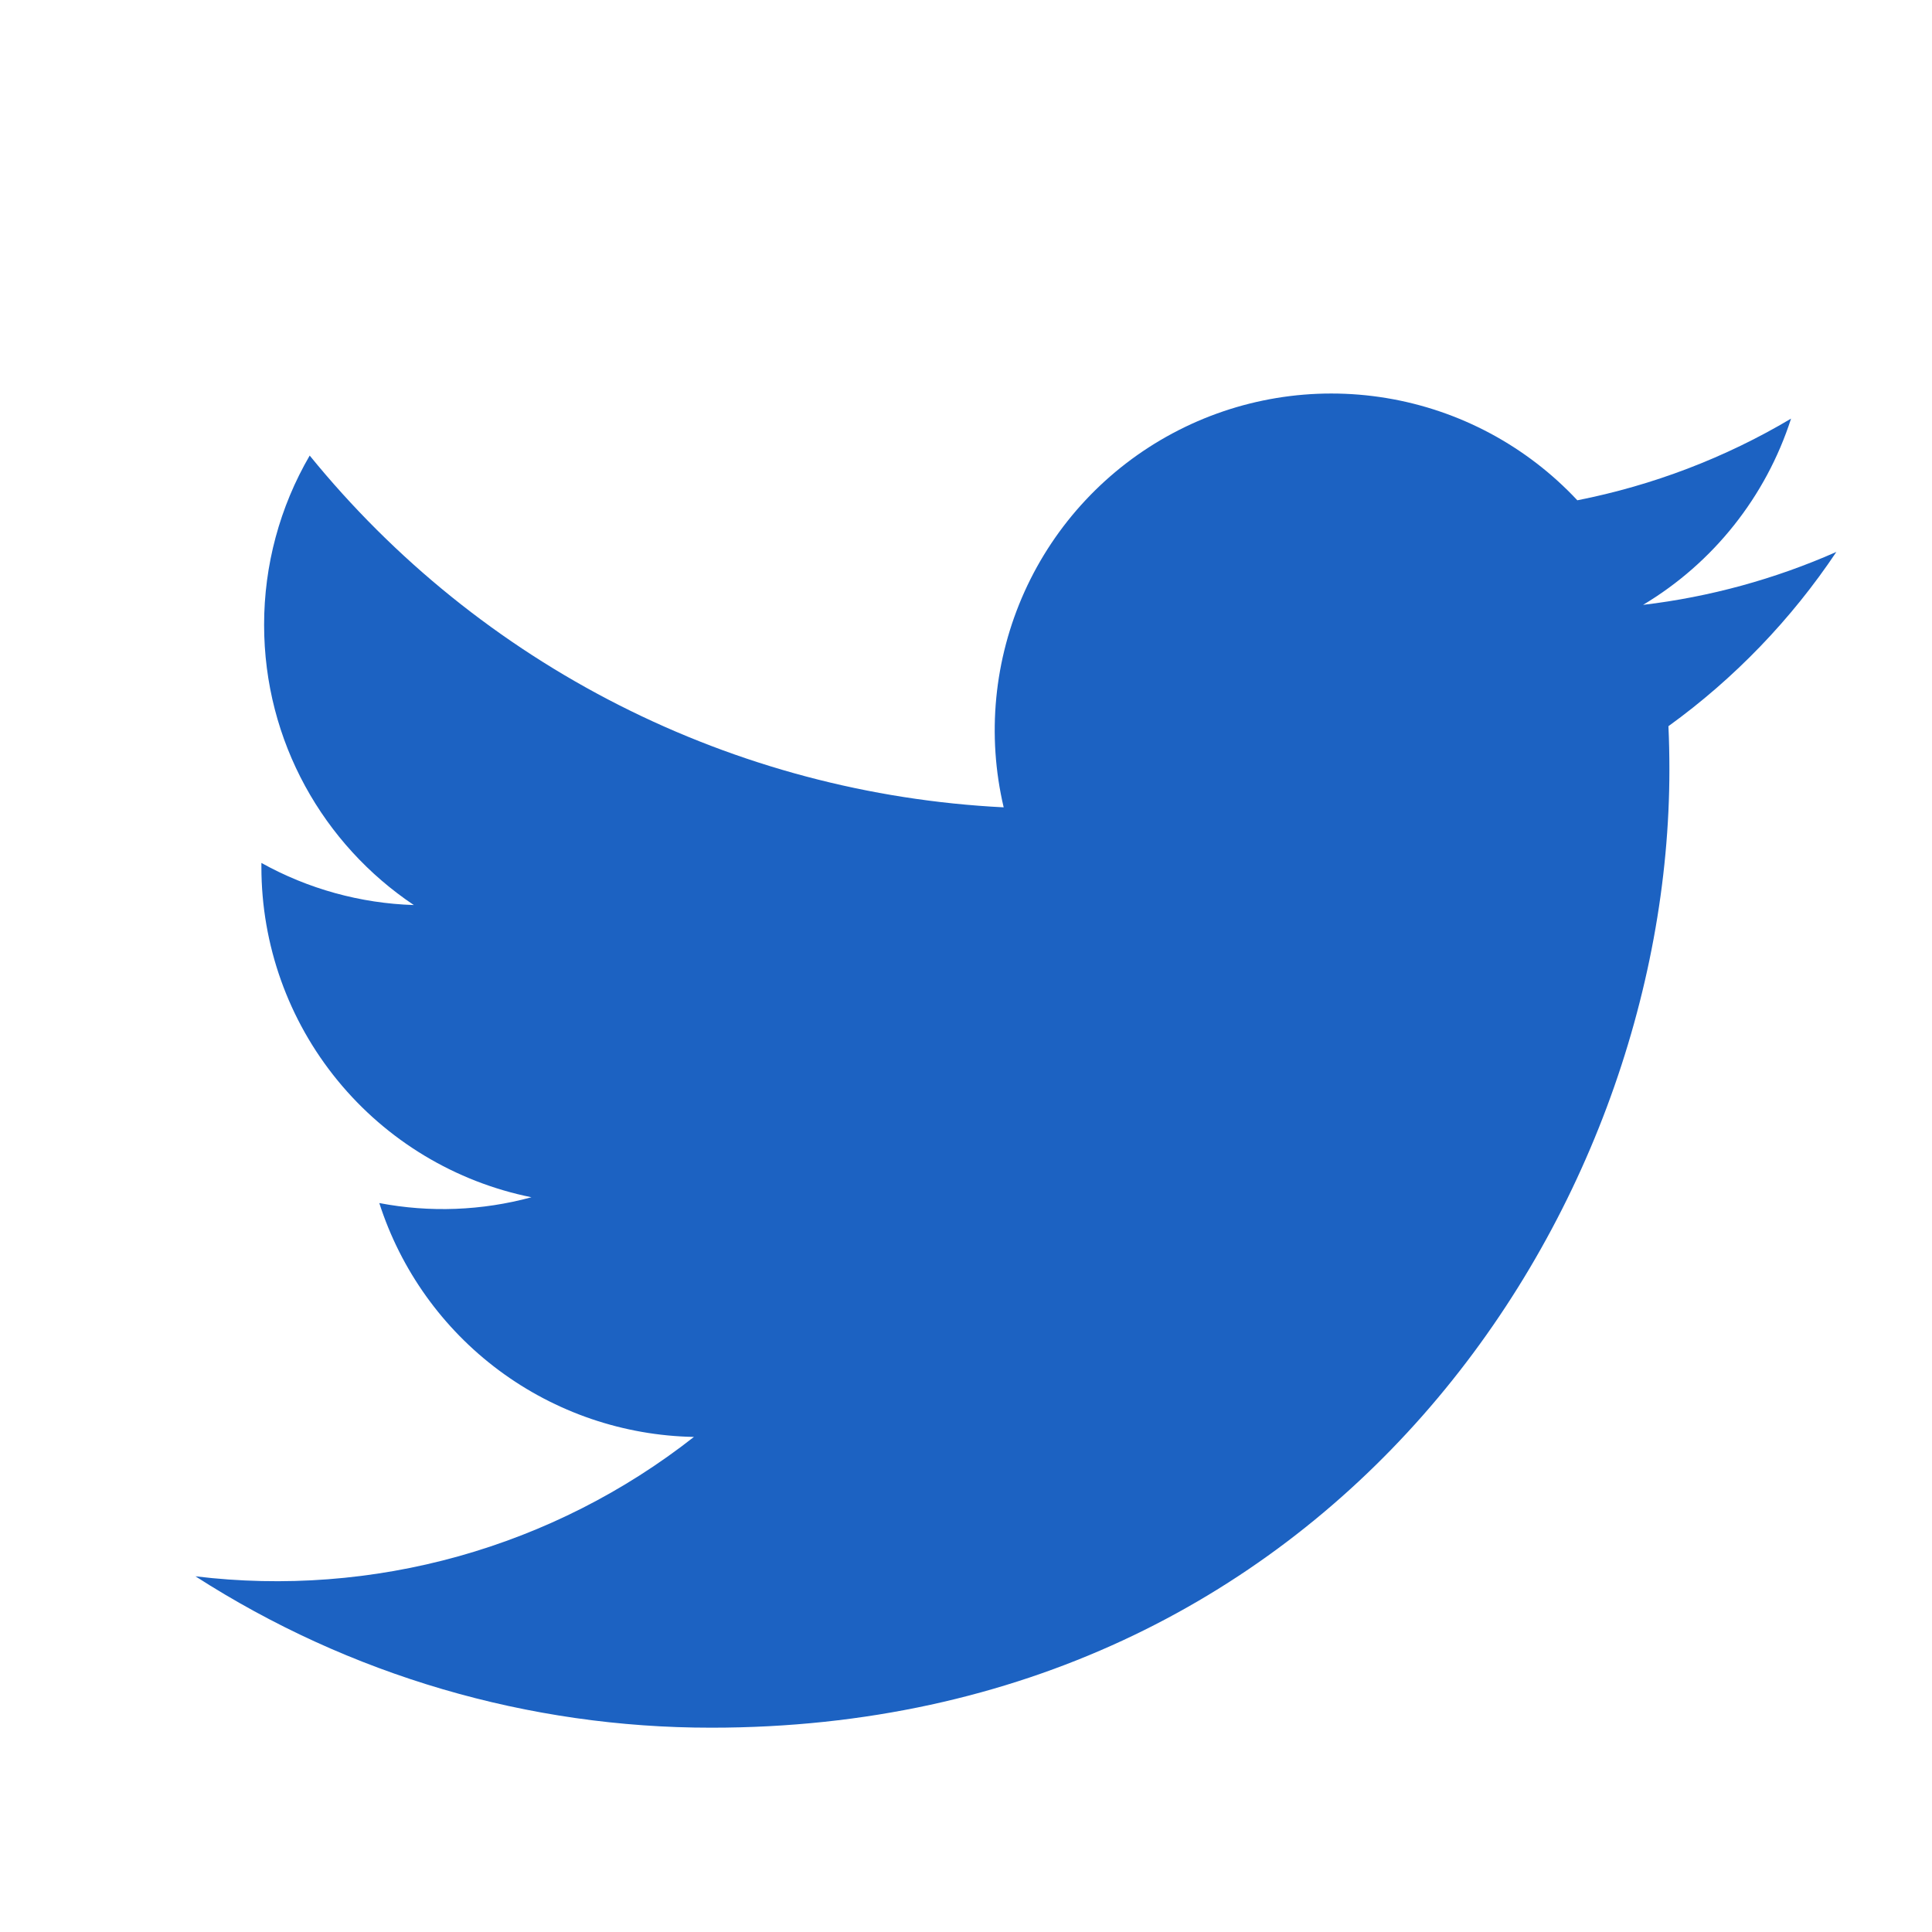 <svg width="40" height="40" viewBox="0 0 40 40" fill="none" xmlns="http://www.w3.org/2000/svg">
<g id="ri:twitter-fill">
<path id="Vector" d="M38.02 11.427C36.748 11.989 35.399 12.359 34.018 12.523C35.474 11.652 36.562 10.281 37.082 8.667C35.715 9.48 34.217 10.05 32.657 10.358C31.608 9.236 30.217 8.491 28.702 8.241C27.186 7.99 25.63 8.247 24.276 8.972C22.921 9.697 21.844 10.849 21.212 12.249C20.58 13.65 20.428 15.22 20.78 16.715C18.008 16.576 15.297 15.856 12.821 14.601C10.346 13.347 8.162 11.585 6.412 9.432C5.792 10.496 5.467 11.705 5.468 12.937C5.468 15.353 6.7 17.488 8.568 18.738C7.462 18.703 6.379 18.404 5.412 17.866V17.951C5.412 19.561 5.968 21.122 6.988 22.368C8.007 23.614 9.426 24.469 11.003 24.788C9.976 25.067 8.899 25.108 7.853 24.908C8.298 26.294 9.165 27.506 10.333 28.374C11.501 29.242 12.912 29.723 14.367 29.75C12.921 30.886 11.265 31.725 9.494 32.221C7.723 32.716 5.872 32.857 4.047 32.636C7.233 34.685 10.942 35.773 14.73 35.77C27.553 35.77 34.563 25.148 34.563 15.937C34.563 15.636 34.557 15.333 34.543 15.035C35.907 14.049 37.085 12.826 38.02 11.427Z" fill="#1C62C2"/>
</g>
</svg>

